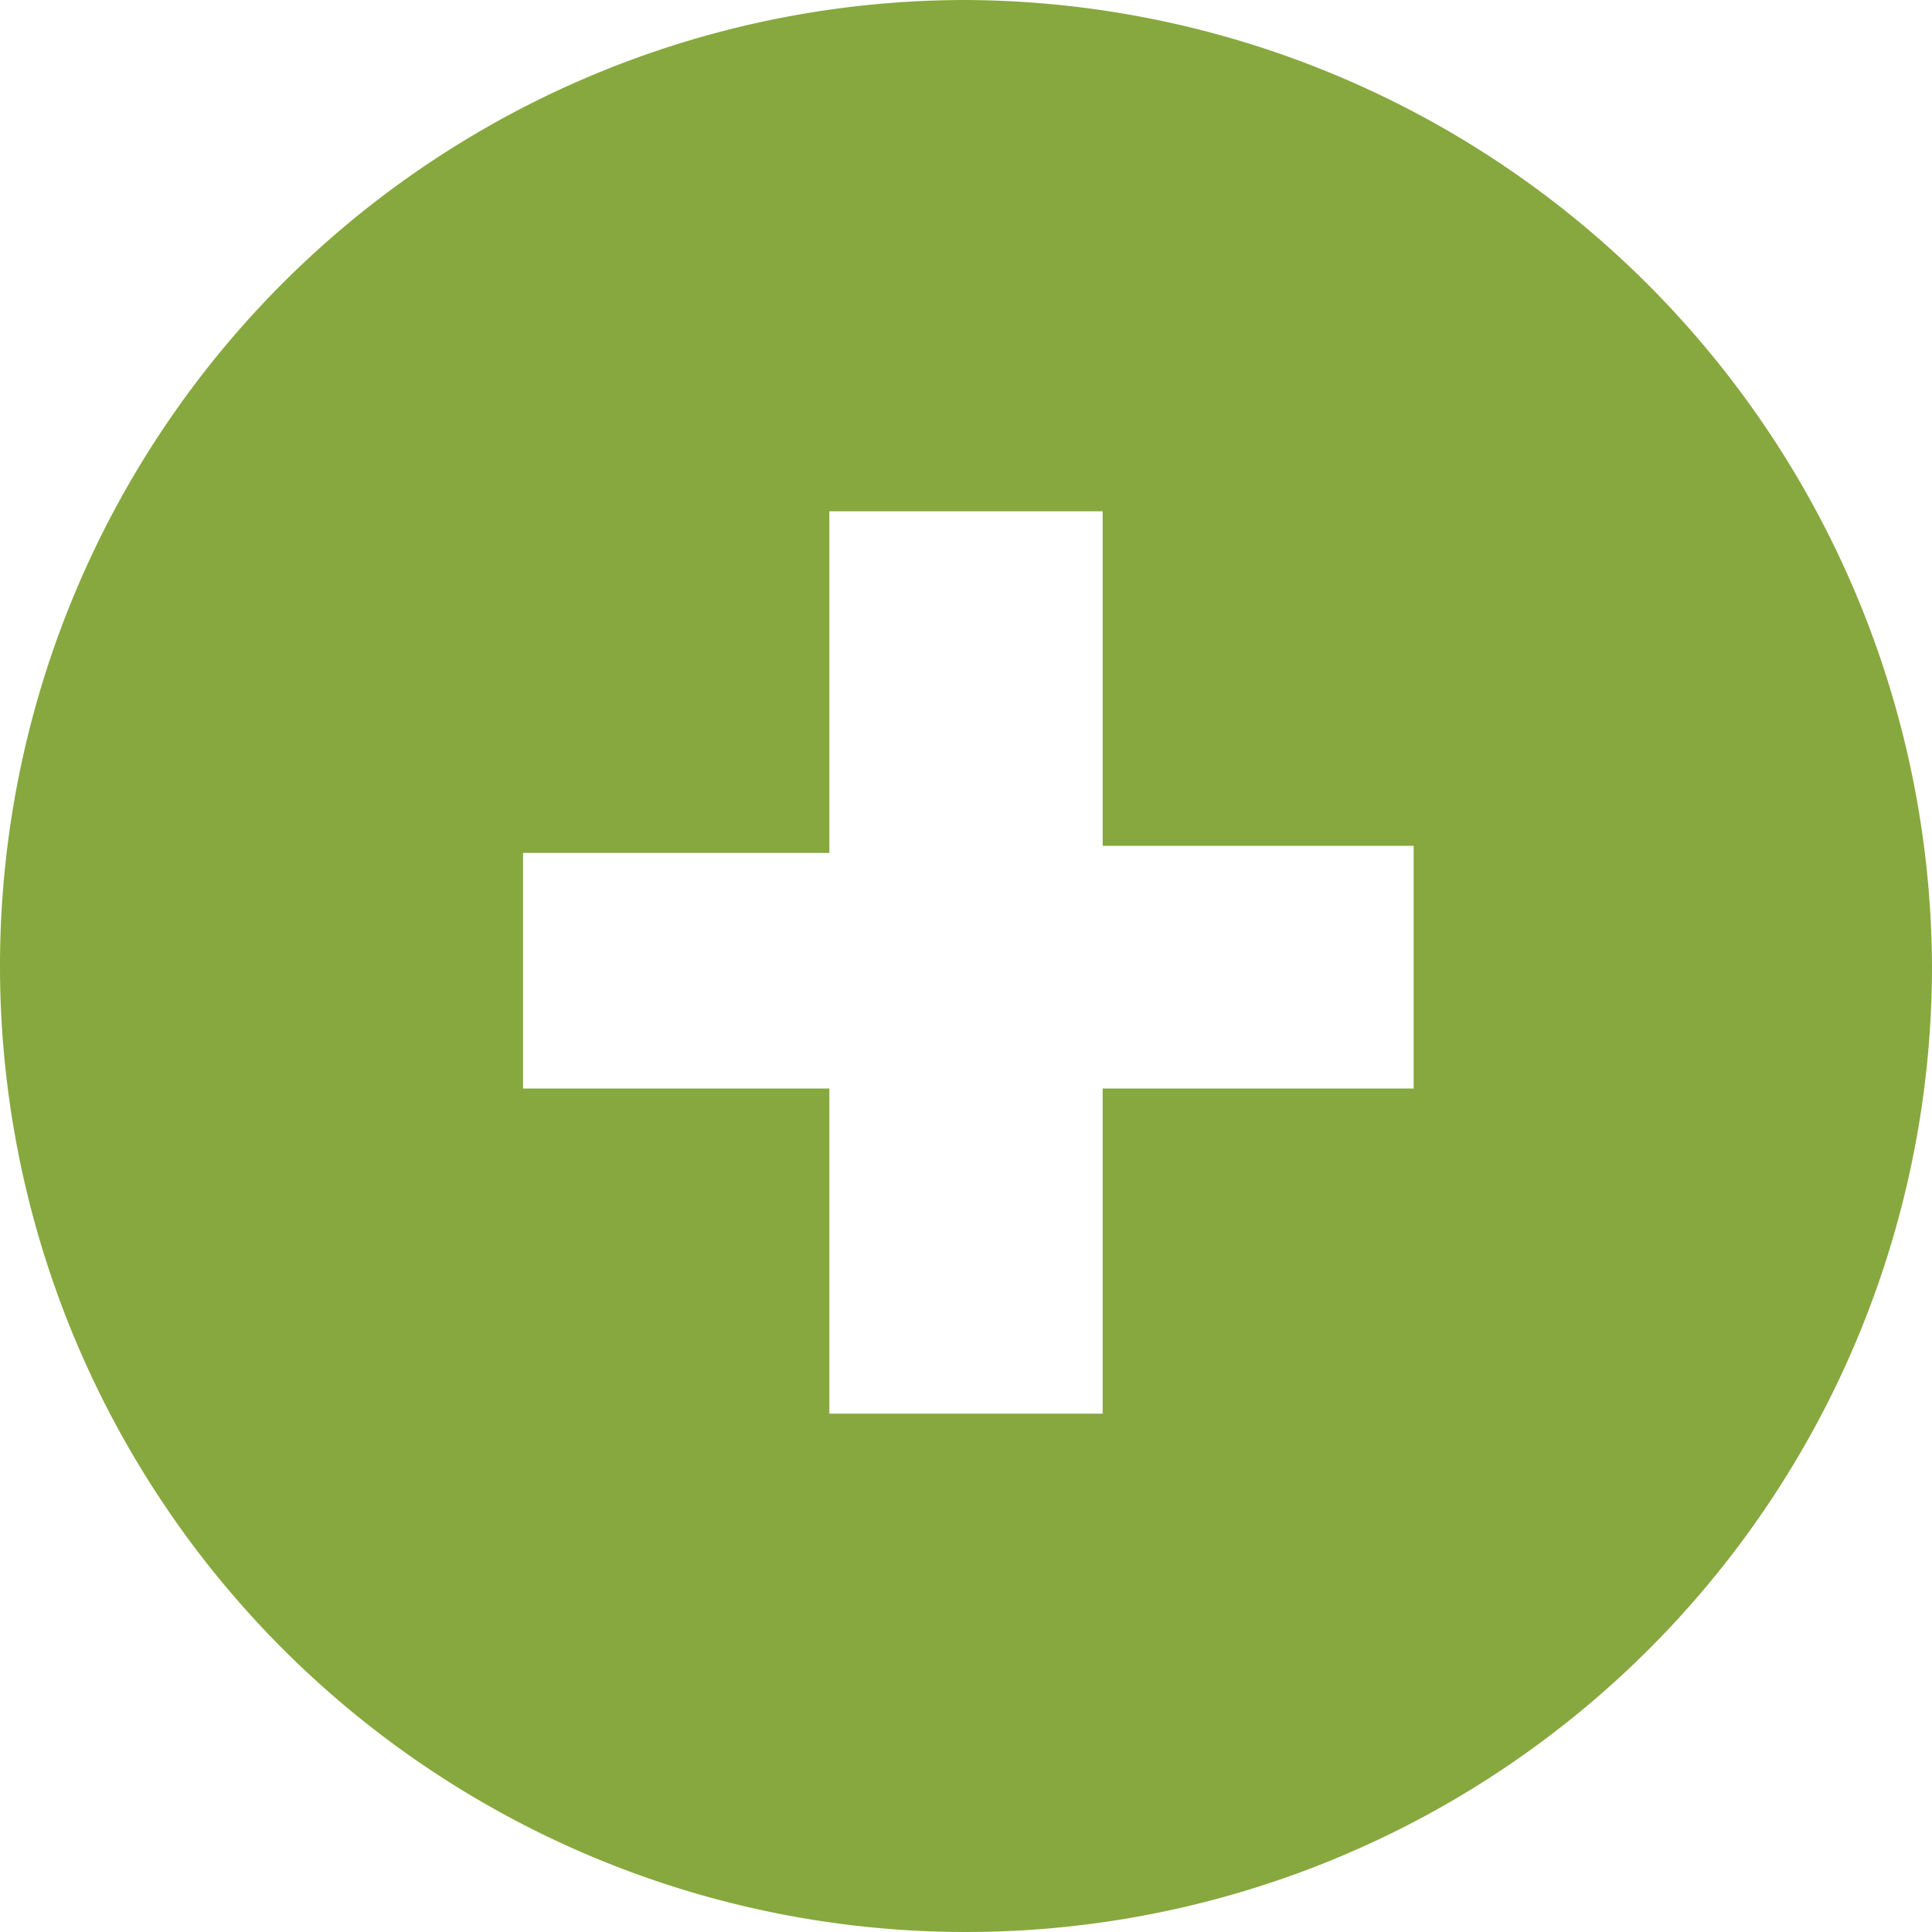 <svg xmlns="http://www.w3.org/2000/svg" viewBox="0 0 8.2 8.2"><defs><style>.cls-1{fill:#87a83e;}</style></defs><title>Asset 8</title><g id="Layer_2" data-name="Layer 2"><g id="Layer_1-2" data-name="Layer 1"><path class="cls-1" d="M4.1,0A4.1,4.1,0,1,0,8.2,4.1,4.12,4.12,0,0,0,4.1,0ZM6,4.62H4.68V6H3.52V4.62H2.22v-1h1.3V2.17H4.68V3.59H6Z"/></g></g></svg>